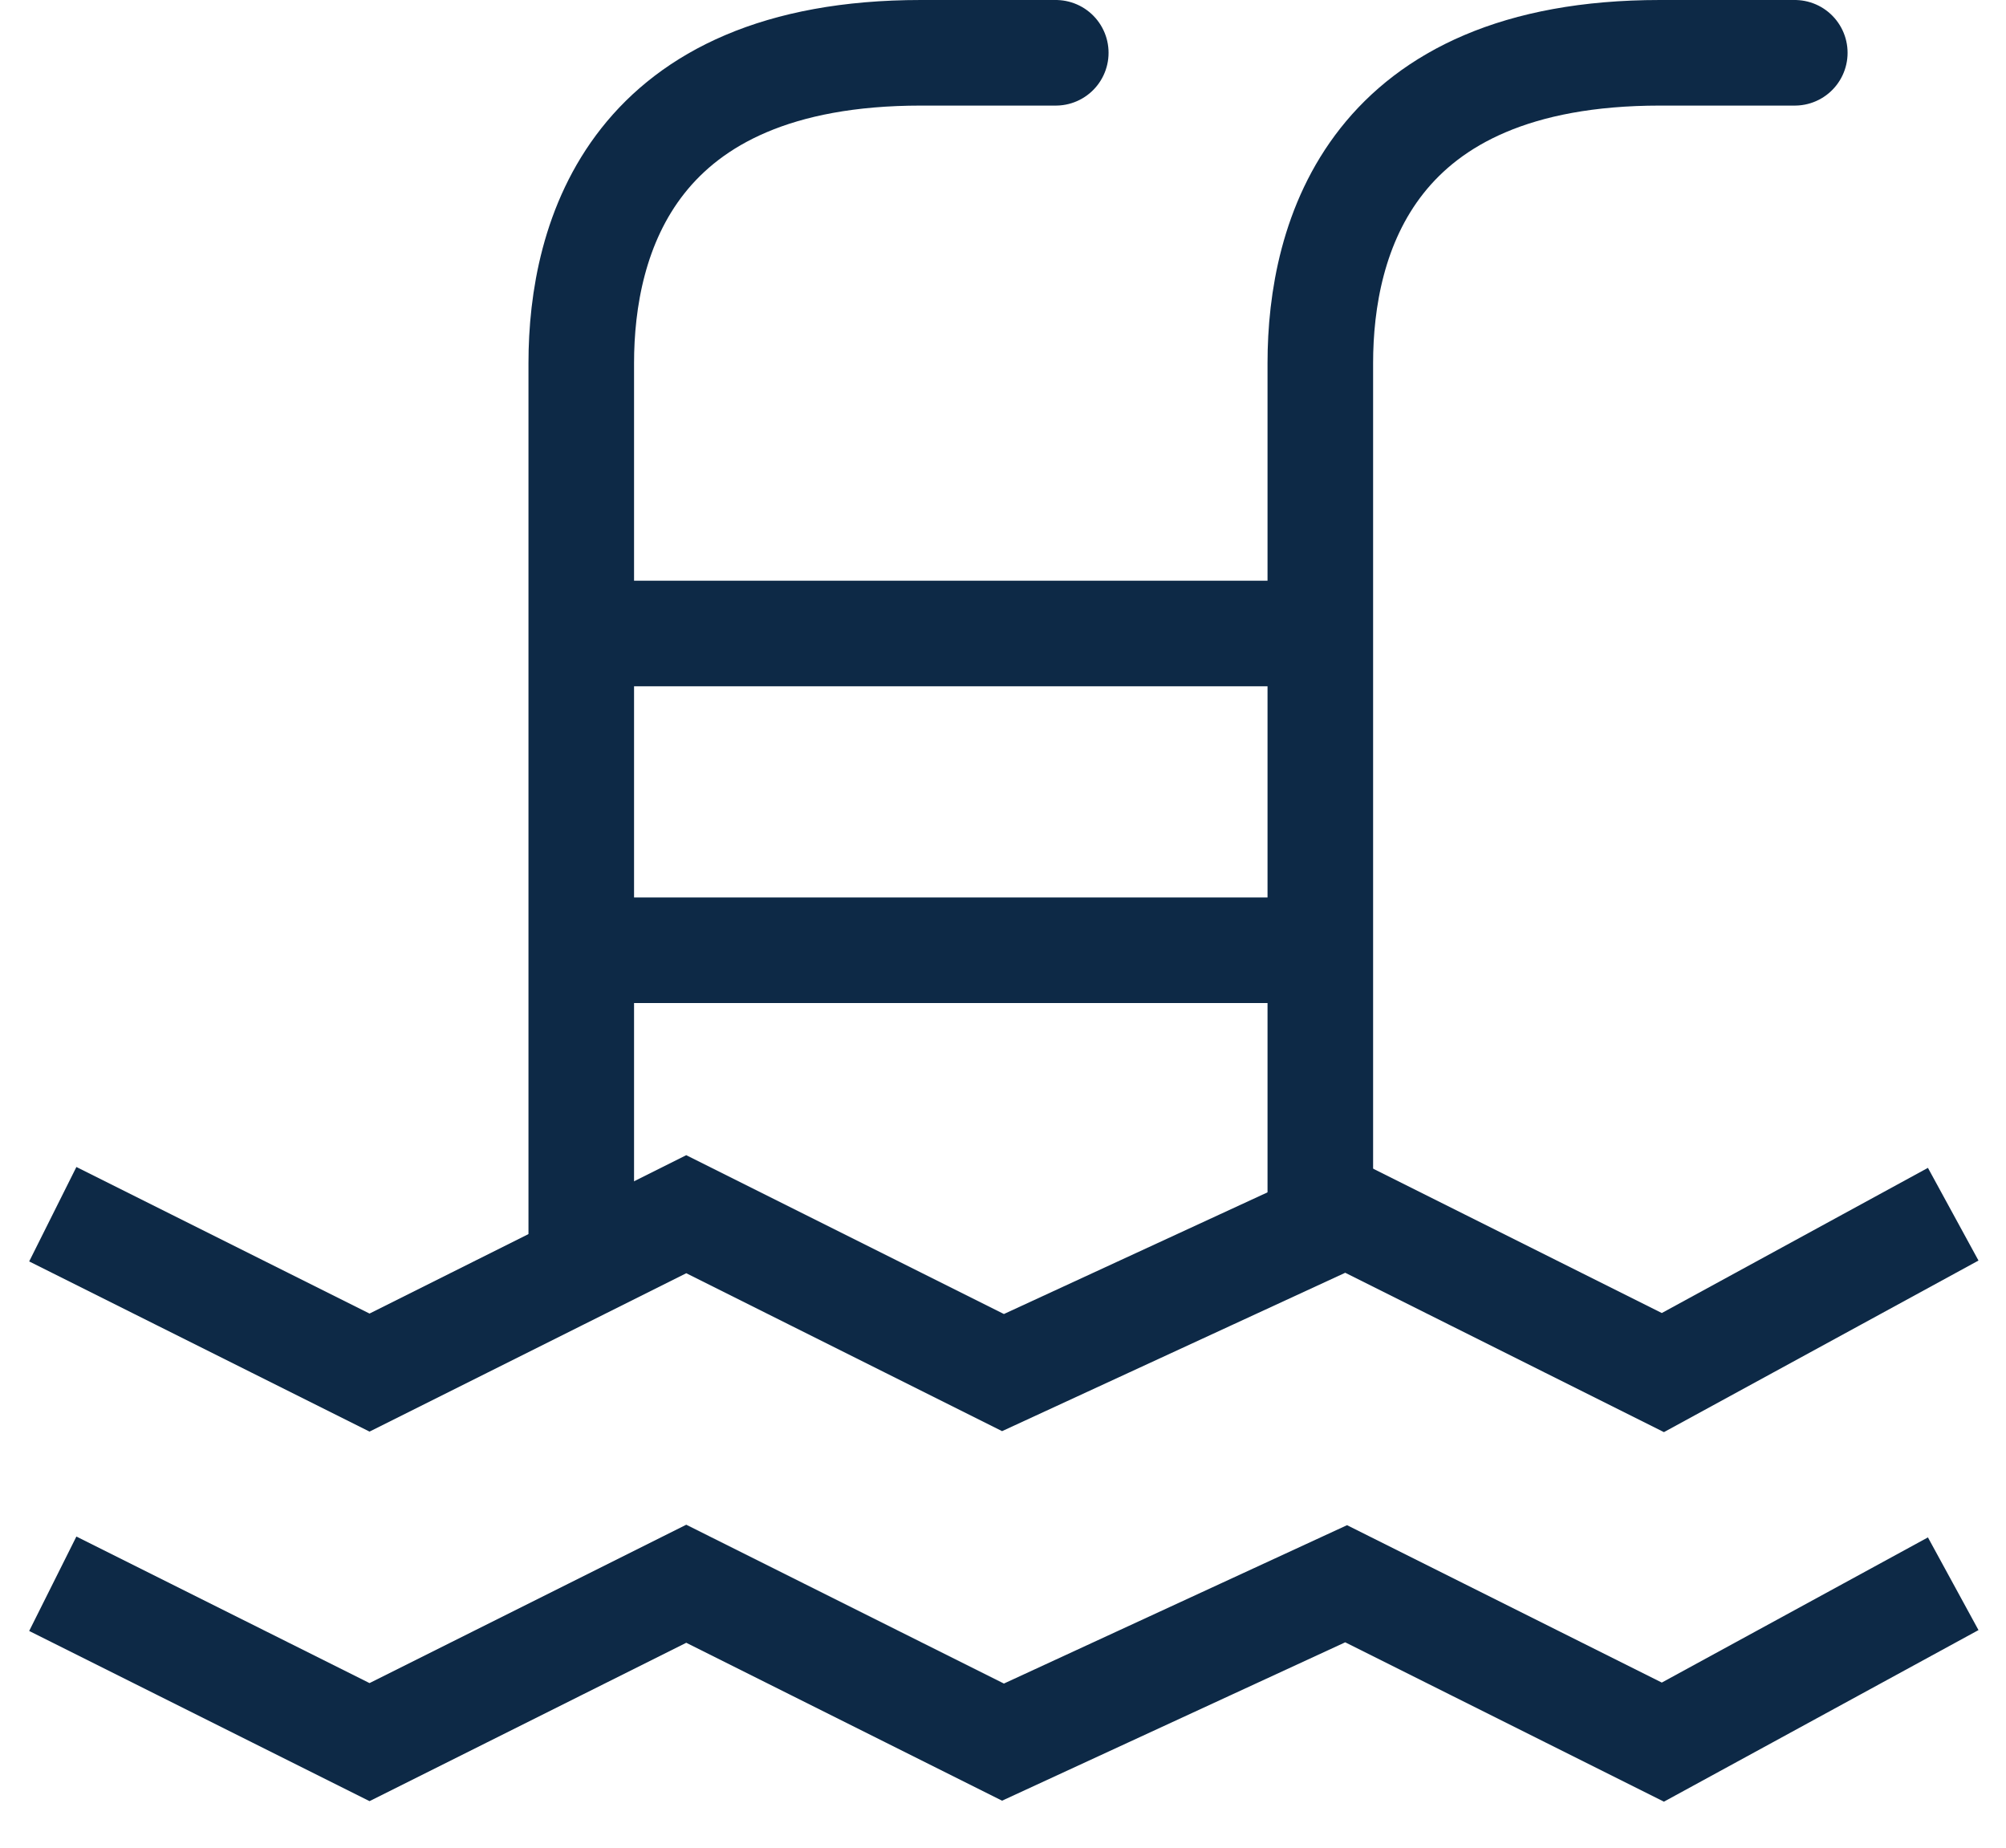 <svg width="38" height="35" viewBox="0 0 38 35" fill="none" xmlns="http://www.w3.org/2000/svg">
    <path d="M1 30L7 33L13 30L19 33L25.5 30L31.5 33L37 30" stroke="#0D2946" stroke-width="2"/>
    <path d="M1 23L7 26L13 23L19 26L25.5 23L31.5 26L37 23" stroke="#0D2946" stroke-width="2"/>
    <path d="M11.011 24V6.878C11.011 4.5 11.976 1 17.446 1M17.446 1C18.653 1 20.53 1 19.86 1H17.446Z" stroke="#0D2946" stroke-width="2"/>
    <path d="M25.011 24V6.878C25.011 4.5 25.976 1 31.446 1M31.446 1C32.653 1 34.53 1 33.859 1H31.446Z" stroke="#0D2946" stroke-width="2"/>
    <path d="M11 12H25" stroke="#0D2946" stroke-width="2"/>
    <path d="M11 18H25" stroke="#0D2946" stroke-width="2"/>
</svg>